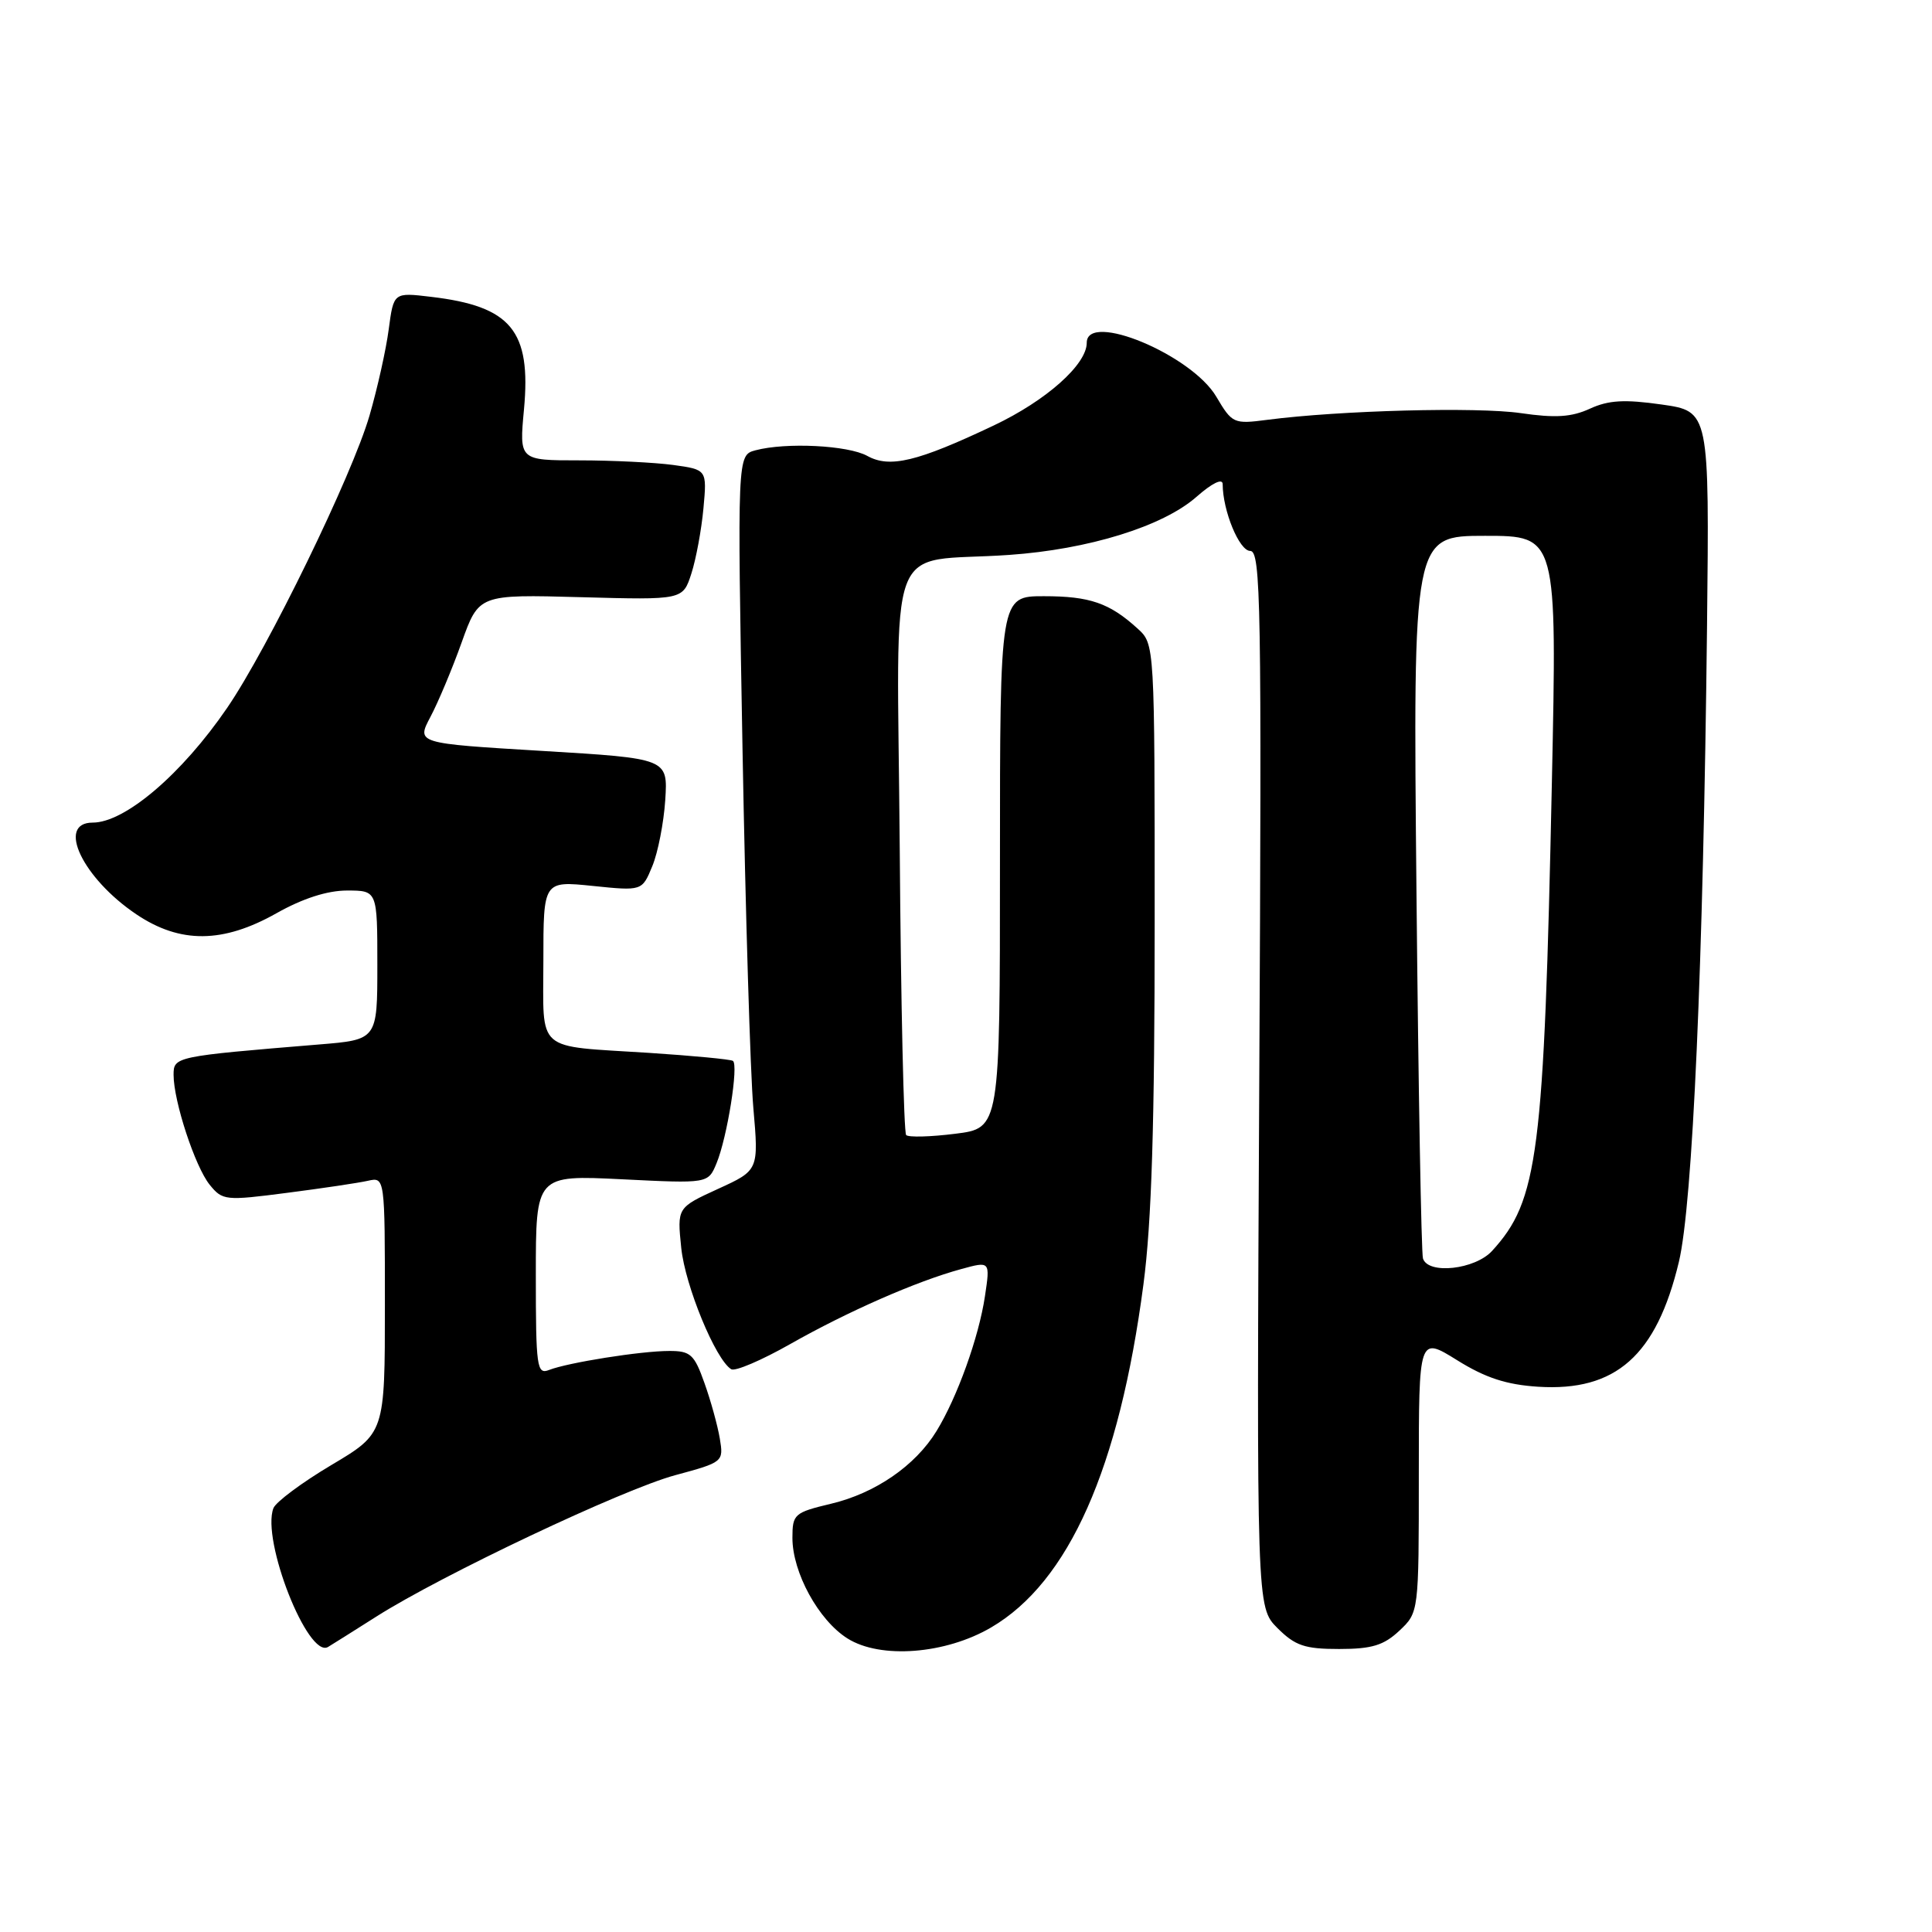 <?xml version="1.0" encoding="UTF-8" standalone="no"?>
<!DOCTYPE svg PUBLIC "-//W3C//DTD SVG 1.1//EN" "http://www.w3.org/Graphics/SVG/1.1/DTD/svg11.dtd" >
<svg xmlns="http://www.w3.org/2000/svg" xmlns:xlink="http://www.w3.org/1999/xlink" version="1.1" viewBox="0 0 256 256">
 <g >
 <path fill="currentColor"
d=" M 49.86 214.21 C 58.51 208.71 82.51 197.35 89.47 195.47 C 95.84 193.75 95.89 193.70 95.38 190.62 C 95.09 188.90 94.18 185.59 93.34 183.25 C 92.00 179.46 91.49 179.00 88.67 179.01 C 84.93 179.01 75.25 180.55 72.75 181.53 C 71.14 182.16 71.00 181.18 71.00 168.96 C 71.00 155.70 71.00 155.70 82.41 156.26 C 93.83 156.83 93.83 156.83 94.94 154.15 C 96.36 150.73 97.90 141.06 97.11 140.57 C 96.77 140.36 91.78 139.89 86.00 139.51 C 70.74 138.53 72.00 139.63 72.00 127.29 C 72.00 116.72 72.00 116.72 78.54 117.39 C 85.08 118.06 85.08 118.06 86.43 114.78 C 87.18 112.98 87.95 109.03 88.15 106.00 C 88.50 100.50 88.50 100.50 71.84 99.50 C 55.18 98.50 55.18 98.50 57.03 95.00 C 58.05 93.08 59.92 88.63 61.17 85.13 C 63.45 78.76 63.45 78.76 76.97 79.13 C 90.48 79.50 90.48 79.50 91.61 76.00 C 92.23 74.08 92.95 70.19 93.21 67.36 C 93.68 62.23 93.68 62.23 89.20 61.61 C 86.74 61.28 81.14 61.00 76.76 61.00 C 68.80 61.00 68.80 61.00 69.43 54.25 C 70.40 43.81 67.73 40.58 57.10 39.33 C 52.16 38.74 52.16 38.74 51.51 43.62 C 51.16 46.30 50.01 51.46 48.96 55.07 C 46.66 63.00 35.49 85.93 30.09 93.81 C 24.09 102.58 16.56 109.00 12.28 109.00 C 7.43 109.00 10.95 116.37 18.08 121.16 C 23.88 125.06 29.55 125.01 36.65 121.00 C 40.11 119.05 43.37 118.00 45.98 118.00 C 50.00 118.00 50.00 118.00 50.00 127.88 C 50.00 137.77 50.00 137.77 42.25 138.40 C 23.19 139.97 23.00 140.01 23.00 142.42 C 23.00 145.92 25.85 154.59 27.78 156.98 C 29.48 159.08 29.86 159.12 38.02 158.06 C 42.69 157.46 47.51 156.74 48.75 156.46 C 51.00 155.96 51.00 155.96 51.00 172.94 C 51.00 189.91 51.00 189.91 43.90 194.13 C 40.00 196.45 36.55 199.02 36.23 199.84 C 34.61 204.07 40.81 219.82 43.47 218.23 C 44.04 217.89 46.91 216.08 49.86 214.21 Z  M 131.34 215.64 C 141.63 209.61 148.30 194.59 151.51 170.20 C 152.60 161.96 153.00 148.95 153.00 122.12 C 153.00 85.35 153.00 85.35 150.75 83.30 C 147.02 79.90 144.41 79.00 138.32 79.00 C 132.50 79.00 132.50 79.00 132.50 114.24 C 132.50 149.49 132.50 149.49 126.57 150.23 C 123.31 150.64 120.38 150.72 120.07 150.40 C 119.76 150.09 119.37 133.02 119.22 112.47 C 118.89 69.84 117.09 74.69 133.71 73.53 C 144.23 72.80 154.08 69.75 158.52 65.85 C 160.61 64.01 162.00 63.33 162.01 64.15 C 162.02 67.68 164.21 73.00 165.66 73.00 C 167.07 73.00 167.19 79.97 166.86 142.98 C 166.50 212.95 166.50 212.95 169.27 215.73 C 171.62 218.07 172.88 218.50 177.44 218.50 C 181.78 218.50 183.35 218.02 185.42 216.08 C 188.00 213.65 188.00 213.65 188.00 195.37 C 188.00 177.08 188.00 177.08 193.07 180.23 C 196.82 182.57 199.60 183.48 203.82 183.75 C 214.10 184.40 219.49 179.62 222.46 167.21 C 224.29 159.56 225.69 127.85 226.19 83.00 C 226.50 54.50 226.50 54.50 220.18 53.60 C 215.26 52.90 213.14 53.02 210.68 54.15 C 208.24 55.27 206.10 55.41 201.50 54.74 C 195.74 53.90 177.50 54.38 167.91 55.63 C 163.46 56.21 163.27 56.12 161.17 52.57 C 157.89 47.00 144.00 41.22 144.00 45.42 C 144.00 48.31 138.63 53.08 131.67 56.38 C 121.55 61.18 117.89 62.06 114.92 60.41 C 112.36 59.00 104.15 58.59 100.09 59.67 C 97.69 60.32 97.69 60.32 98.39 99.41 C 98.78 120.91 99.42 142.23 99.82 146.78 C 100.54 155.07 100.54 155.07 95.13 157.54 C 89.72 160.02 89.72 160.02 90.27 165.37 C 90.79 170.38 94.81 180.15 96.89 181.43 C 97.40 181.75 100.91 180.25 104.70 178.10 C 112.34 173.77 121.47 169.76 127.36 168.16 C 131.21 167.10 131.21 167.10 130.51 171.76 C 129.70 177.19 126.83 185.17 124.09 189.63 C 121.29 194.21 115.98 197.86 110.13 199.25 C 105.24 200.42 105.00 200.63 105.00 203.78 C 105.00 208.36 108.46 214.69 112.29 217.10 C 116.66 219.86 125.29 219.19 131.34 215.64 Z  M 188.55 166.75 C 188.33 166.06 187.94 144.24 187.69 118.25 C 187.23 71.00 187.23 71.00 196.78 71.00 C 206.32 71.00 206.32 71.00 205.63 103.75 C 204.59 153.06 203.82 159.07 197.71 165.75 C 195.44 168.23 189.22 168.91 188.55 166.75 Z "/>
</g>
</svg>